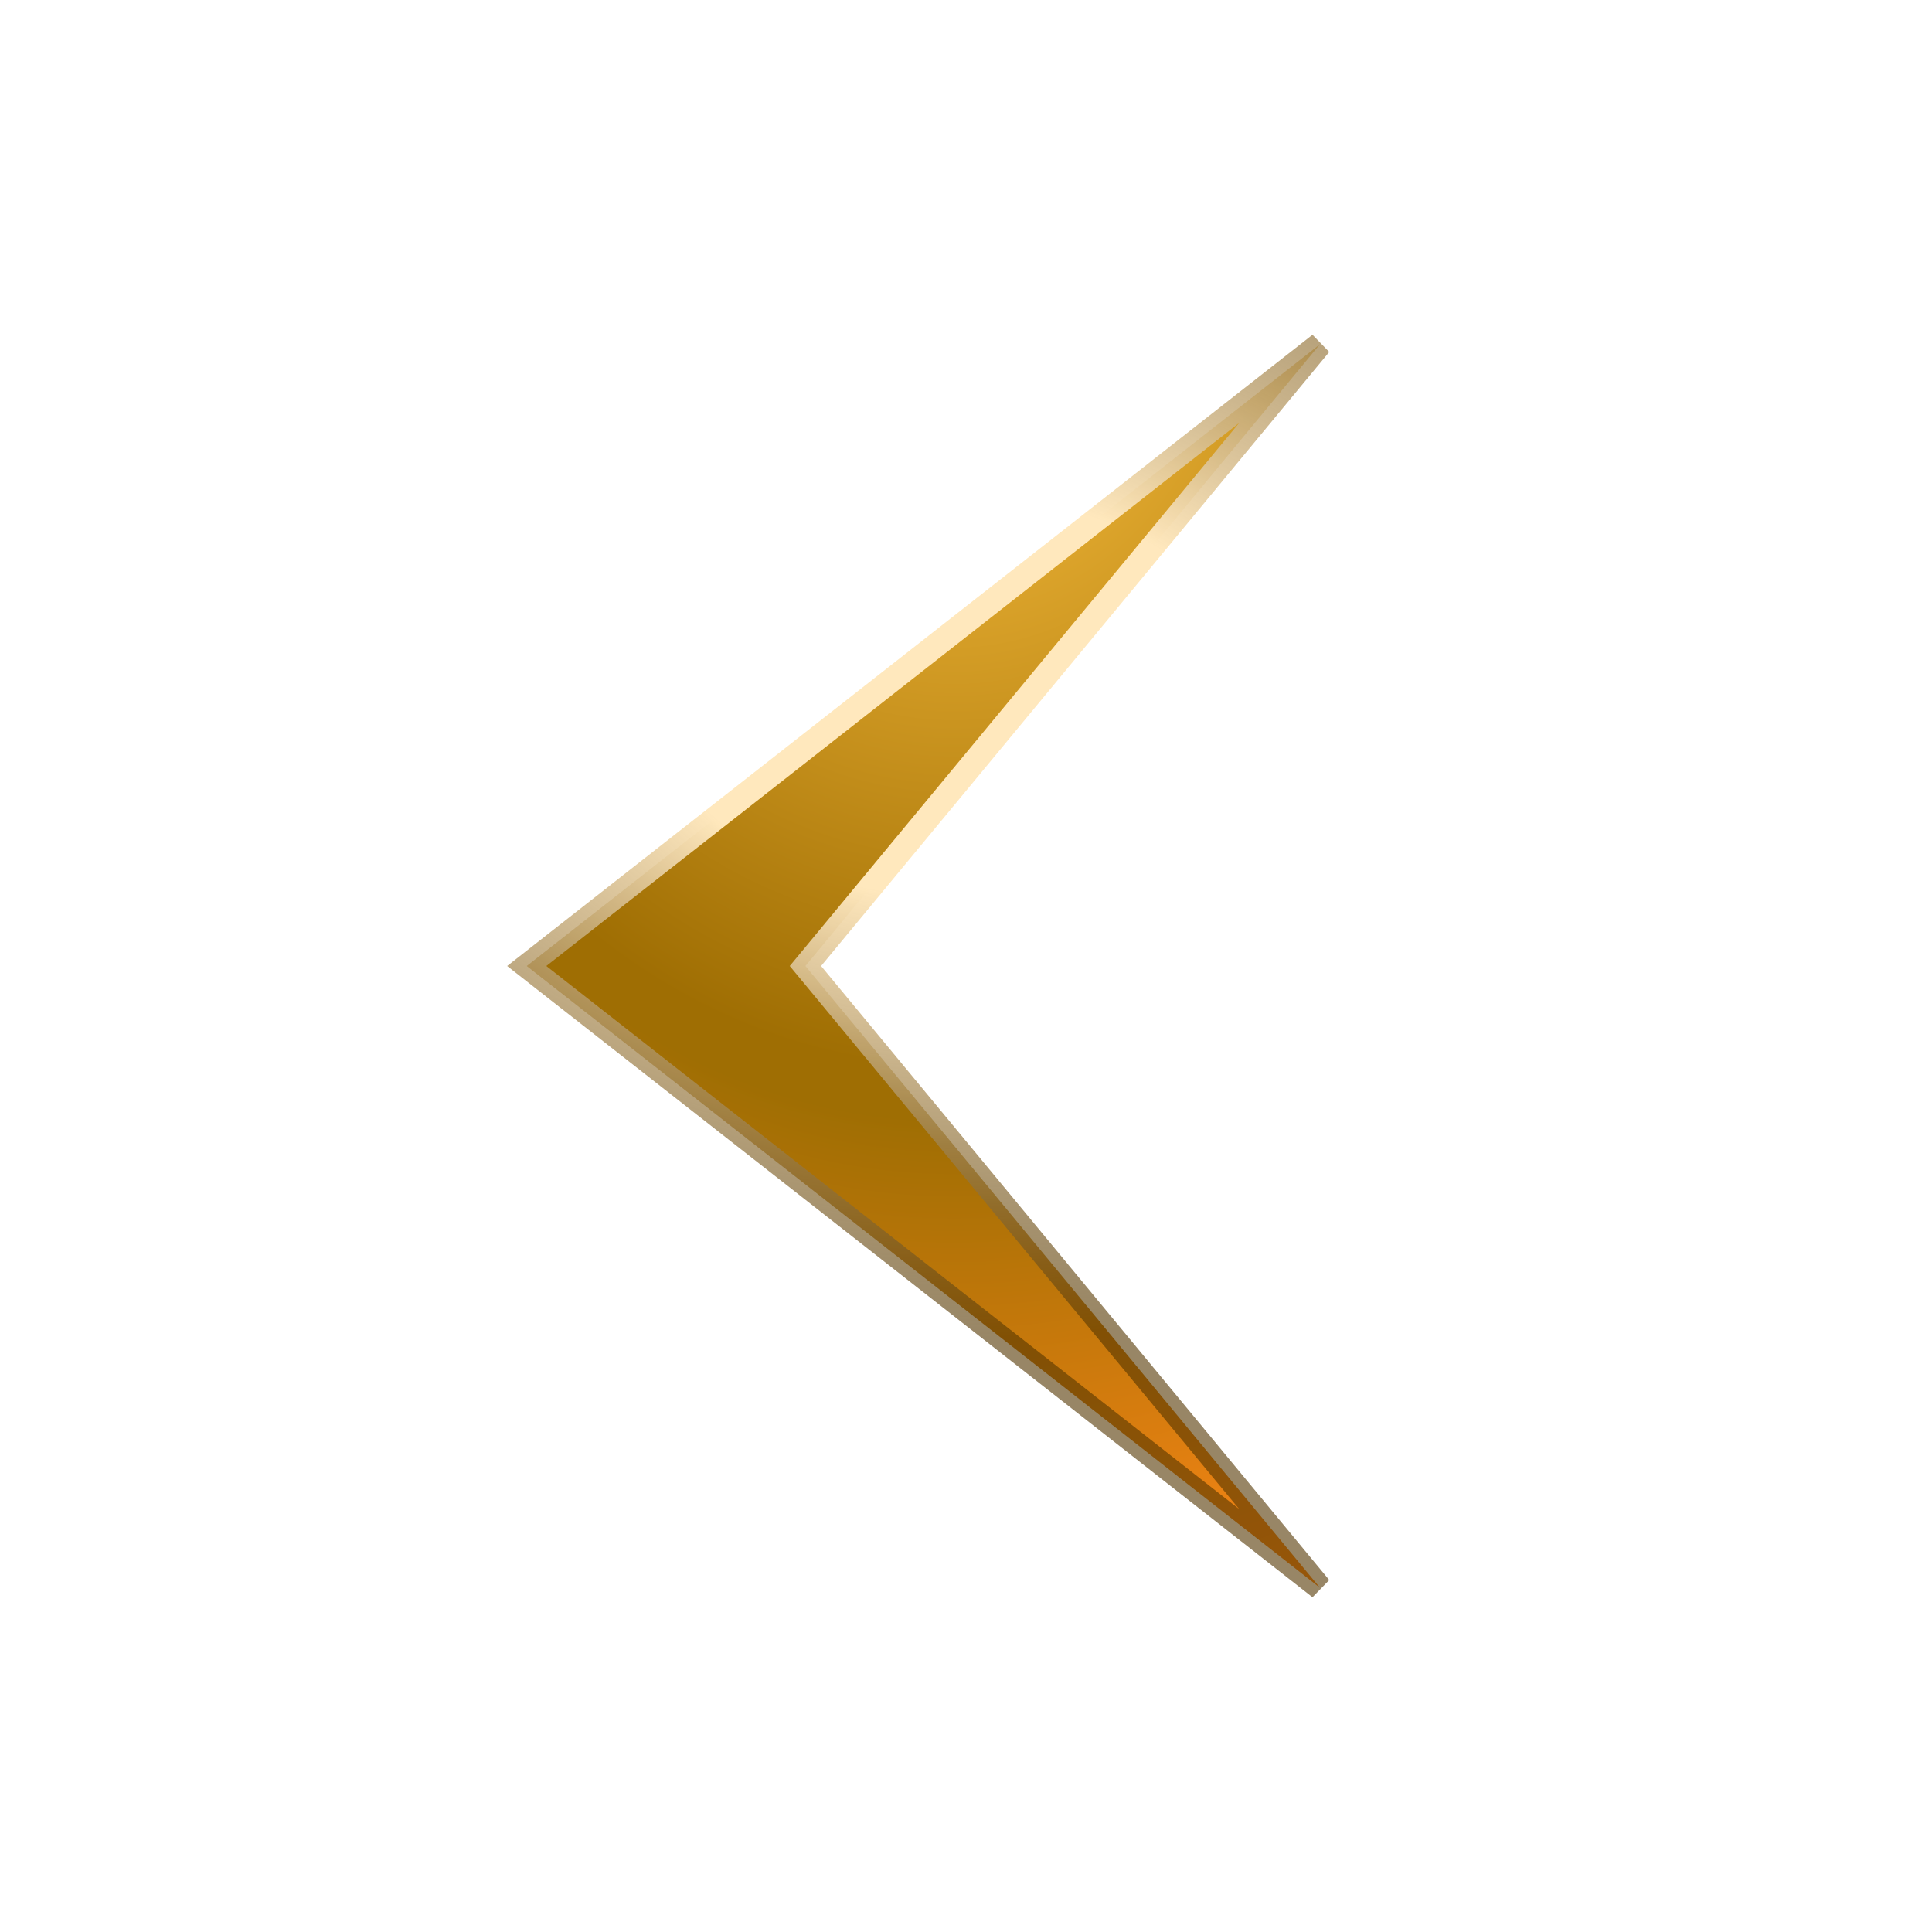 <svg width="80" height="80" viewBox="0 0 80 80" fill="none" xmlns="http://www.w3.org/2000/svg">
<path d="M33.615 40.319L33.351 40L33.615 39.681L54.656 14.256L21.811 40L54.656 65.744L33.615 40.319Z" fill="url(#paint0_radial_2656_11589)" stroke="url(#paint1_radial_2656_11589)"/>
<defs>
<radialGradient id="paint0_radial_2656_11589" cx="0" cy="0" r="1" gradientUnits="userSpaceOnUse" gradientTransform="translate(39.5 11) rotate(90) scale(58 47.361)">
<stop offset="0.026" stop-color="#FFC342"/>
<stop offset="0.573" stop-color="#9F6E03"/>
<stop offset="0.609" stop-color="#9F6E03"/>
<stop offset="1" stop-color="#FF8717"/>
</radialGradient>
<radialGradient id="paint1_radial_2656_11589" cx="0" cy="0" r="1" gradientUnits="userSpaceOnUse" gradientTransform="translate(39.5 28.814) rotate(-90) scale(26.514 39.516)">
<stop offset="0.313" stop-color="#FFE8BD"/>
<stop offset="1" stop-color="#543600" stop-opacity="0.6"/>
</radialGradient>
</defs>
</svg>
